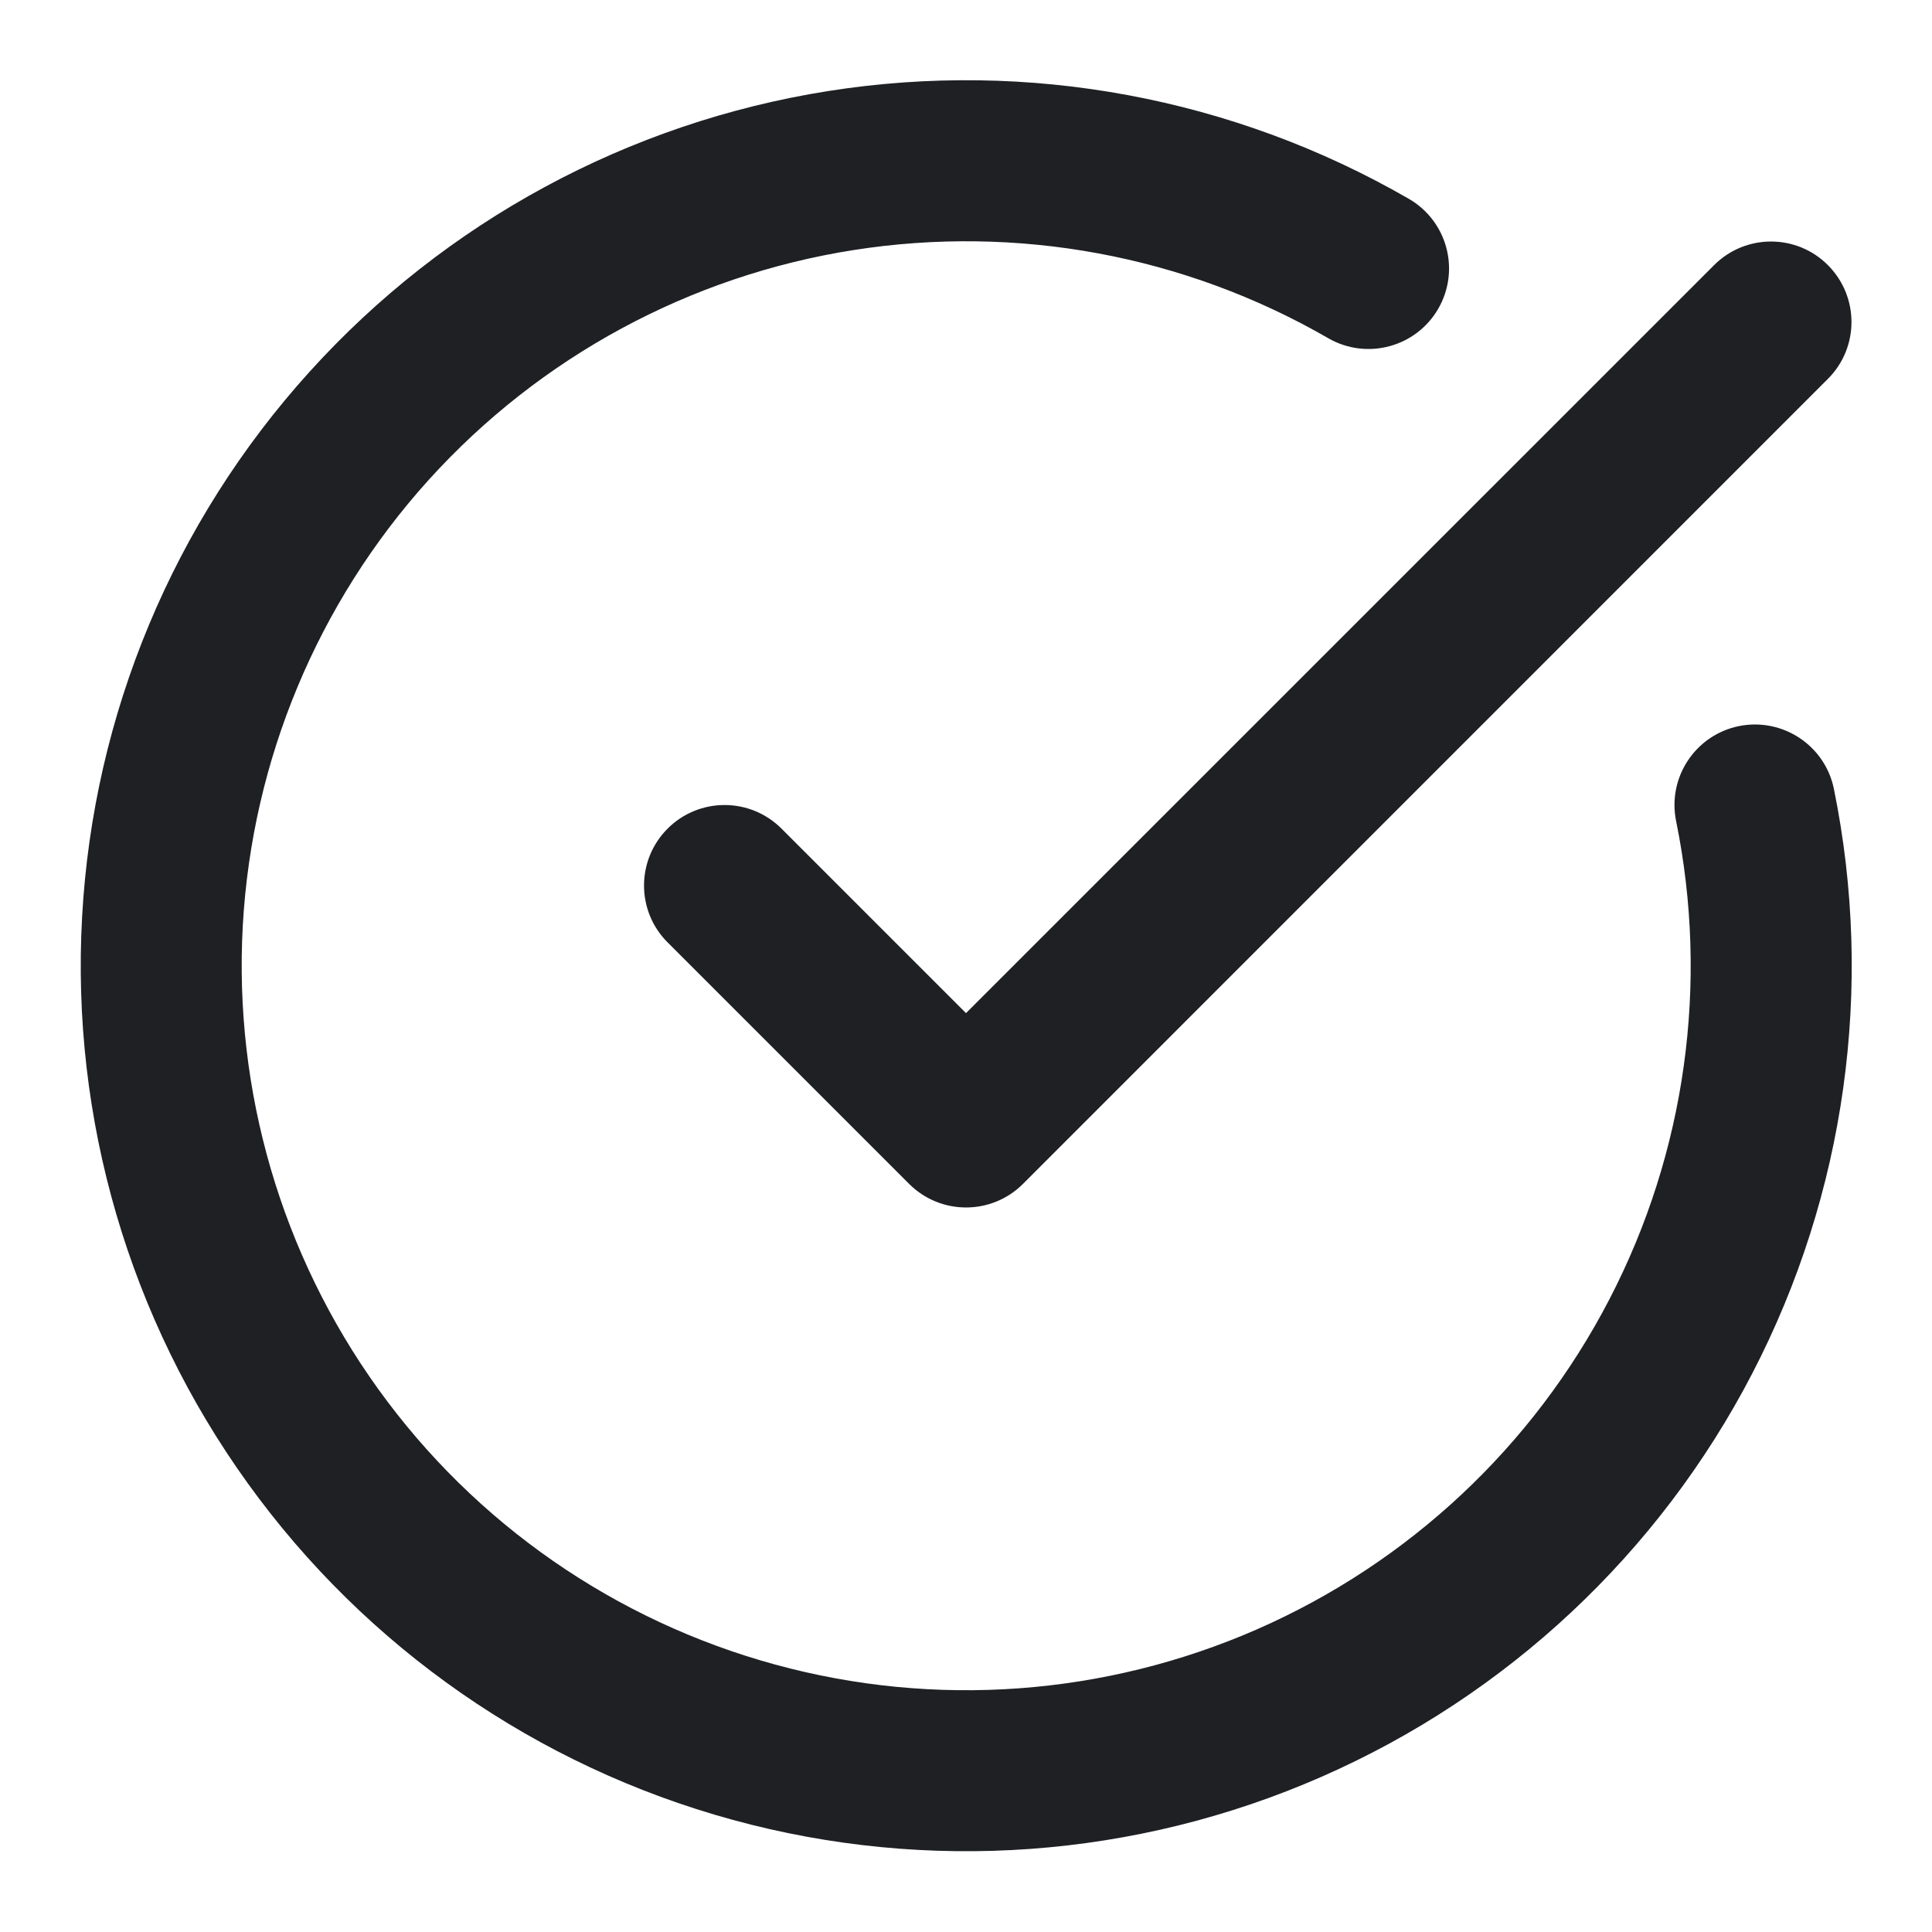 <svg width="18" height="18" viewBox="0 0 18 18" fill="none" xmlns="http://www.w3.org/2000/svg">
<g clip-path="url(#clip0_5243_267)">
<path fill-rule="evenodd" clip-rule="evenodd" d="M12.375 3.151C11.038 2.379 9.477 2.09 7.951 2.33C6.426 2.57 5.03 3.326 3.994 4.471C2.959 5.617 2.348 7.083 2.262 8.624C2.177 10.166 2.623 11.69 3.525 12.943C4.427 14.196 5.732 15.101 7.221 15.508C8.711 15.916 10.294 15.8 11.709 15.181C13.123 14.562 14.283 13.477 14.994 12.106C15.705 10.736 15.924 9.163 15.616 7.65C15.533 7.244 15.795 6.848 16.201 6.765C16.607 6.683 17.003 6.944 17.086 7.35C17.463 9.199 17.194 11.122 16.325 12.797C15.456 14.472 14.039 15.798 12.31 16.555C10.582 17.312 8.646 17.453 6.826 16.955C5.005 16.457 3.411 15.351 2.308 13.819C1.205 12.288 0.66 10.425 0.765 8.541C0.869 6.657 1.616 4.866 2.882 3.466C4.147 2.066 5.854 1.142 7.718 0.848C9.582 0.554 11.491 0.909 13.125 1.852C13.484 2.059 13.607 2.517 13.4 2.876C13.193 3.235 12.734 3.358 12.375 3.151ZM17.03 2.47C17.323 2.763 17.323 3.238 17.03 3.53L9.531 11.03C9.238 11.323 8.763 11.323 8.47 11.03L6.22 8.78C5.927 8.488 5.927 8.013 6.22 7.72C6.513 7.427 6.988 7.427 7.281 7.72L9 9.439L15.97 2.47C16.263 2.177 16.738 2.177 17.03 2.47Z" fill="#1E2024"/>
</g>
<defs>
<clipPath id="clip0_5243_267">
<rect width="18" height="18" fill="white"/>
</clipPath>
</defs>
</svg>
